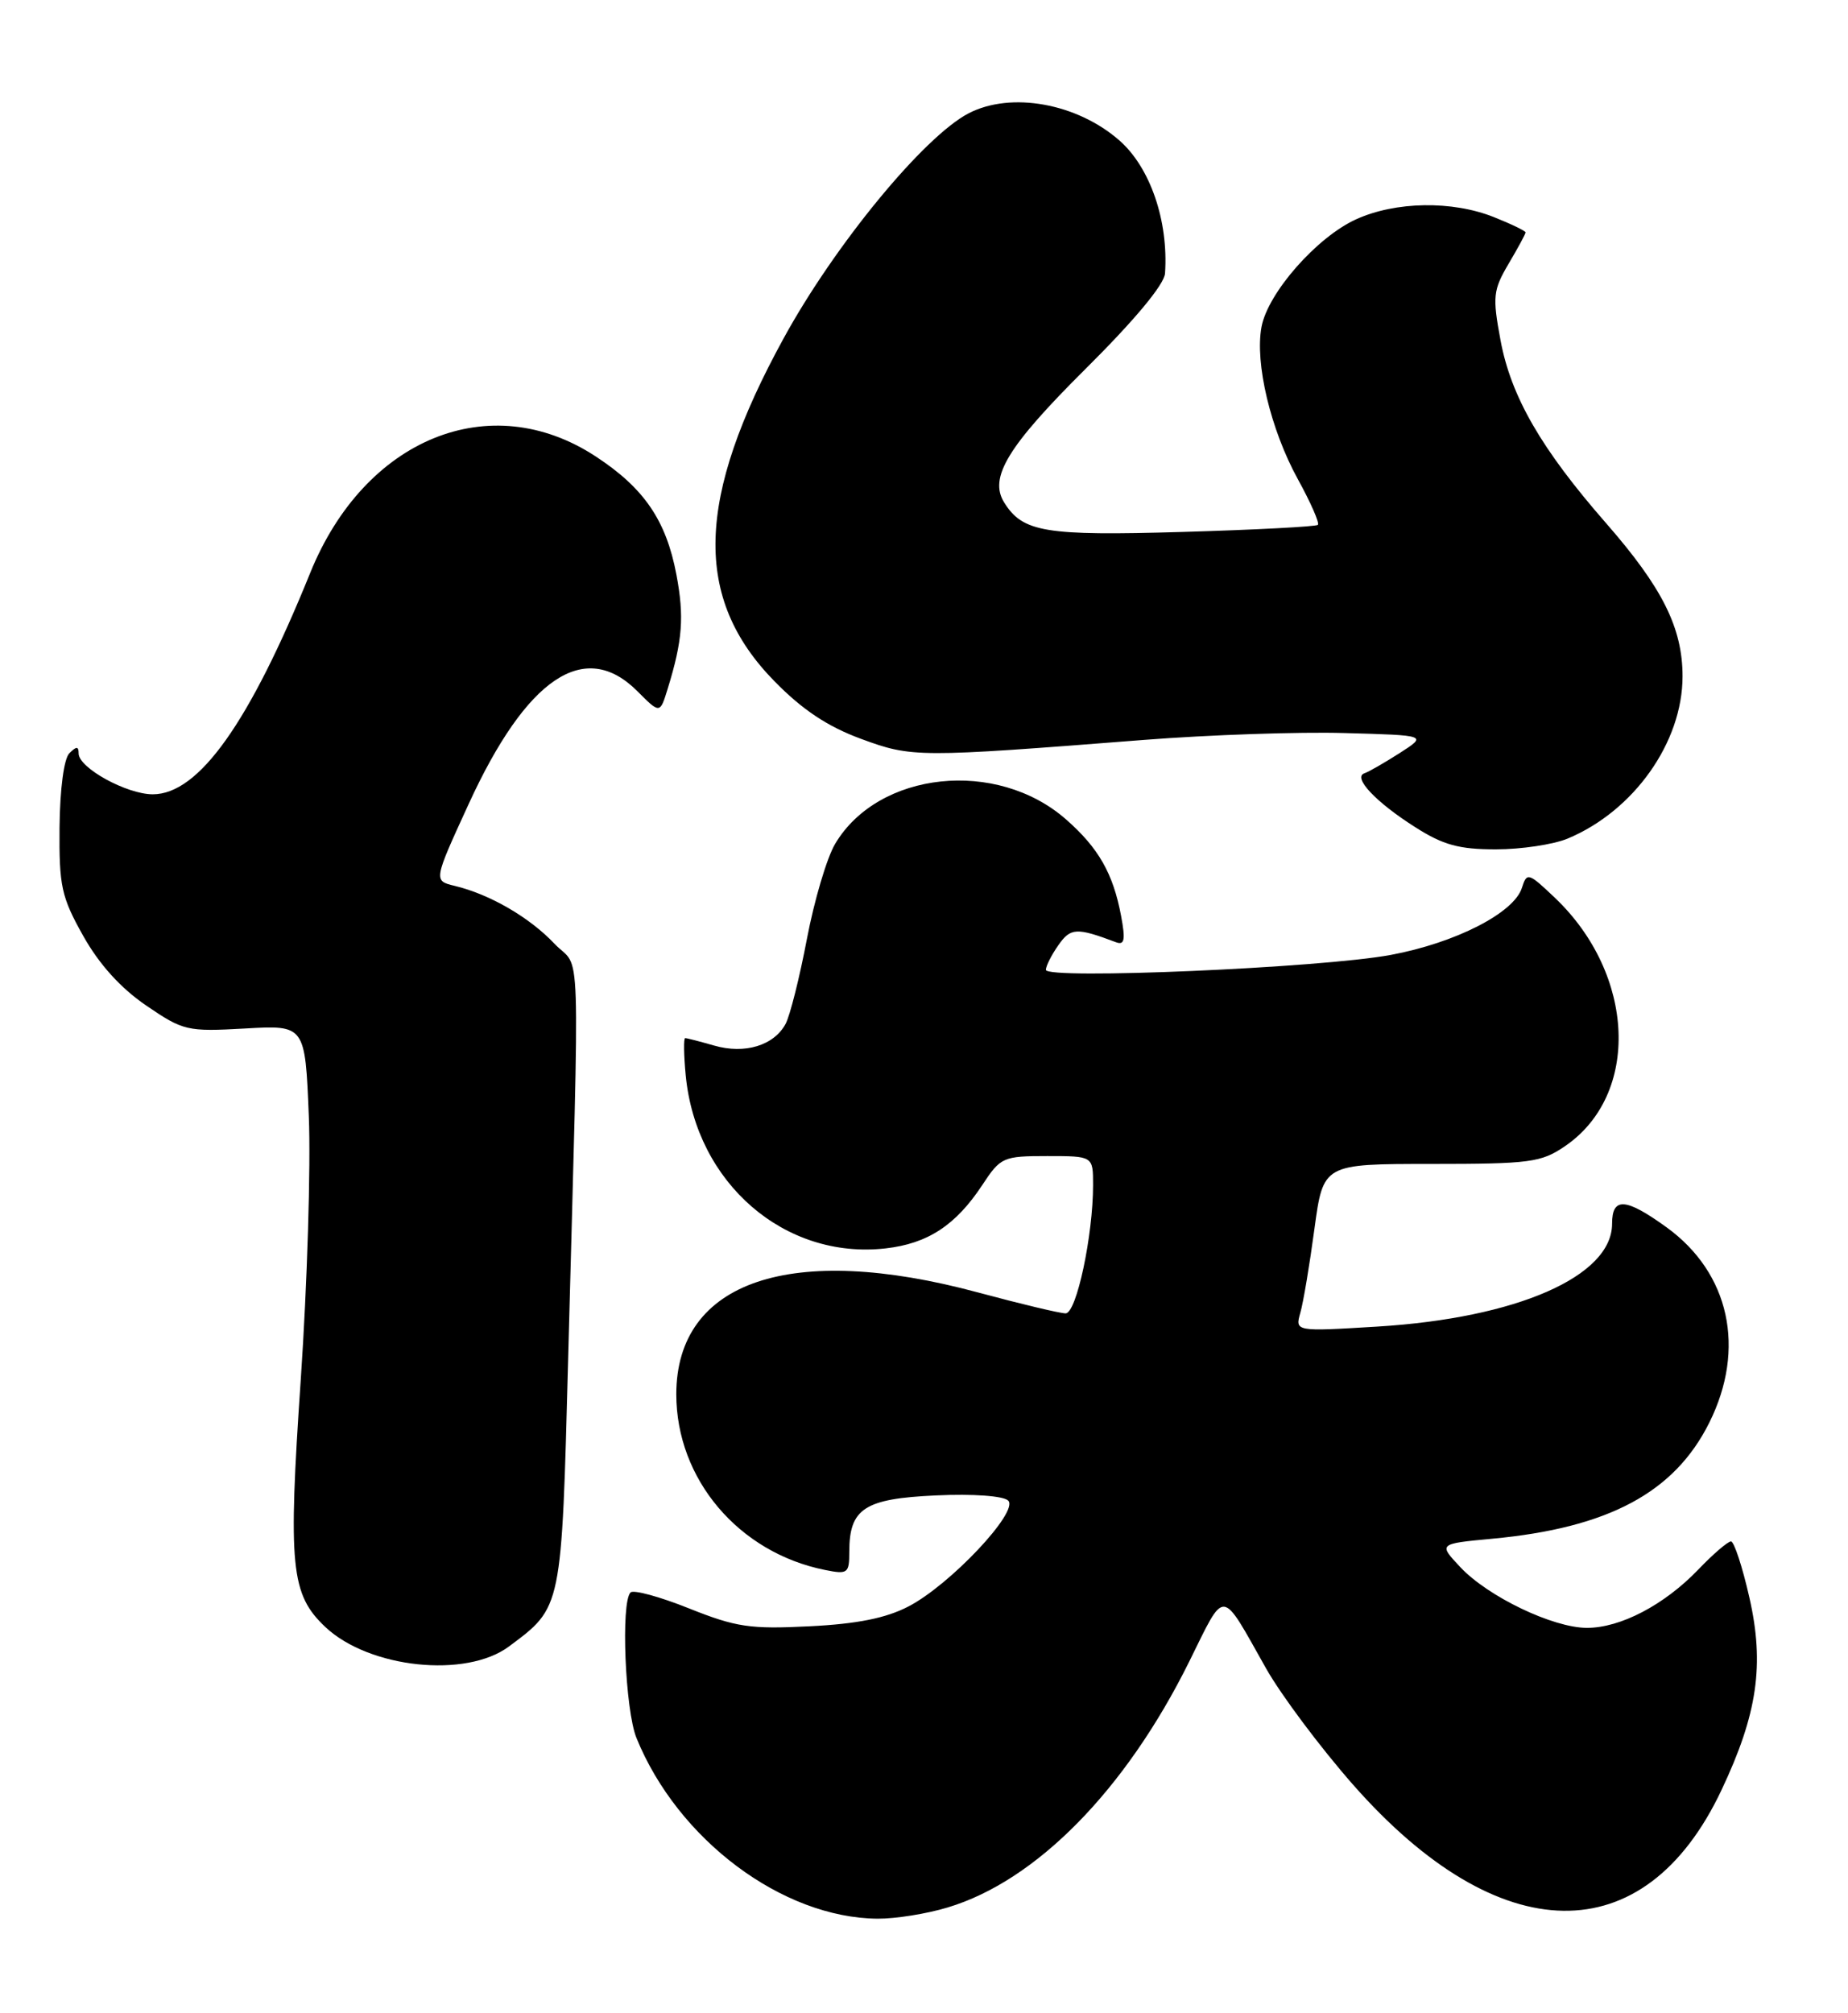 <?xml version="1.0" encoding="UTF-8" standalone="no"?>
<!DOCTYPE svg PUBLIC "-//W3C//DTD SVG 1.1//EN" "http://www.w3.org/Graphics/SVG/1.1/DTD/svg11.dtd" >
<svg xmlns="http://www.w3.org/2000/svg" xmlns:xlink="http://www.w3.org/1999/xlink" version="1.1" viewBox="0 0 235 256">
 <g >
 <path fill="currentColor"
d=" M 120.52 242.54 C 131.78 239.16 143.14 227.59 151.21 211.31 C 155.89 201.86 155.16 201.80 161.00 212.15 C 162.93 215.56 167.90 222.20 172.05 226.92 C 190.65 248.06 209.13 248.33 218.91 227.62 C 223.49 217.94 224.40 211.65 222.46 203.14 C 221.57 199.21 220.51 196.00 220.12 196.00 C 219.72 196.00 217.84 197.61 215.95 199.59 C 211.62 204.09 206.05 207.00 201.79 206.99 C 197.47 206.98 189.22 203.02 185.70 199.27 C 182.91 196.30 182.91 196.30 189.72 195.66 C 204.52 194.29 212.93 189.79 217.36 180.90 C 222.05 171.49 219.95 161.87 211.93 156.06 C 206.73 152.30 205.00 152.18 205.00 155.60 C 205.00 162.29 192.89 167.60 175.17 168.68 C 164.68 169.32 164.68 169.32 165.36 166.91 C 165.74 165.59 166.54 160.79 167.15 156.25 C 168.27 148.00 168.27 148.00 181.99 148.00 C 194.57 148.00 195.98 147.81 199.00 145.75 C 208.61 139.19 207.99 123.92 197.72 114.15 C 194.35 110.95 194.17 110.89 193.53 112.90 C 192.52 116.09 185.08 119.89 176.87 121.42 C 168.05 123.07 133.00 124.58 133.00 123.32 C 133.00 122.84 133.71 121.43 134.59 120.18 C 136.14 117.96 136.90 117.92 141.89 119.80 C 143.00 120.22 143.14 119.54 142.56 116.45 C 141.55 111.07 139.69 107.81 135.56 104.19 C 126.75 96.45 111.70 98.04 106.20 107.30 C 105.15 109.06 103.54 114.50 102.61 119.39 C 101.68 124.29 100.46 129.15 99.90 130.19 C 98.42 132.94 94.72 134.07 90.82 132.95 C 89.00 132.43 87.34 132.00 87.13 132.00 C 86.92 132.00 86.95 134.14 87.20 136.75 C 88.53 150.45 99.78 160.19 112.61 158.74 C 117.98 158.13 121.54 155.80 124.92 150.67 C 127.24 147.14 127.56 147.00 133.17 147.00 C 139.00 147.00 139.00 147.00 139.00 150.67 C 139.00 157.11 136.89 167.00 135.51 167.00 C 134.80 167.00 129.78 165.80 124.36 164.34 C 100.63 157.94 86.02 162.87 86.00 177.28 C 86.00 188.07 93.92 197.43 104.92 199.63 C 107.80 200.21 108.00 200.06 108.00 197.32 C 108.00 191.82 109.92 190.56 119.00 190.15 C 123.78 189.93 127.61 190.21 128.21 190.81 C 129.60 192.20 120.82 201.53 115.52 204.27 C 112.68 205.75 109.00 206.49 102.95 206.79 C 95.40 207.17 93.62 206.91 87.63 204.52 C 83.91 203.03 80.55 202.11 80.18 202.49 C 78.93 203.74 79.49 217.45 80.94 221.00 C 86.19 233.92 99.48 243.87 111.59 243.97 C 113.84 243.99 117.86 243.35 120.52 242.54 Z  M 64.73 209.35 C 71.49 204.31 71.41 204.70 72.25 172.69 C 73.72 117.20 73.93 123.61 70.50 119.99 C 67.33 116.64 62.28 113.71 57.81 112.64 C 55.12 111.99 55.12 111.99 59.59 102.25 C 66.98 86.14 74.36 81.20 81.04 87.88 C 83.92 90.77 83.92 90.77 84.89 87.63 C 86.80 81.46 87.03 78.42 86.01 73.04 C 84.70 66.15 81.90 62.06 75.74 58.03 C 62.32 49.24 46.38 55.74 39.45 72.84 C 31.71 91.95 25.27 101.00 19.42 101.00 C 16.10 100.99 10.00 97.64 10.00 95.81 C 10.00 94.88 9.73 94.87 8.82 95.78 C 8.13 96.47 7.62 100.32 7.57 105.23 C 7.51 112.69 7.80 114.04 10.58 119.00 C 12.62 122.63 15.34 125.64 18.58 127.85 C 23.31 131.08 23.79 131.19 31.15 130.78 C 38.80 130.34 38.80 130.34 39.27 141.92 C 39.53 148.29 39.07 163.34 38.25 175.37 C 36.62 199.22 36.97 202.74 41.39 206.90 C 46.97 212.13 59.27 213.43 64.73 209.35 Z  M 199.35 106.63 C 207.78 103.11 213.96 94.38 213.96 86.00 C 213.96 79.84 211.39 74.71 204.24 66.53 C 195.99 57.09 192.14 50.43 190.81 43.25 C 189.78 37.71 189.87 36.89 191.84 33.54 C 193.03 31.53 194.00 29.74 194.00 29.55 C 194.00 29.37 192.19 28.49 189.98 27.61 C 184.68 25.49 177.47 25.60 172.44 27.89 C 167.45 30.16 161.24 37.22 160.42 41.56 C 159.56 46.17 161.57 54.61 165.03 60.91 C 166.67 63.89 167.82 66.51 167.59 66.74 C 167.37 66.96 159.61 67.37 150.34 67.64 C 132.90 68.15 130.06 67.68 127.70 63.90 C 125.72 60.73 128.14 56.75 138.04 46.91 C 144.28 40.71 148.06 36.17 148.15 34.76 C 148.60 28.09 146.27 21.31 142.36 17.87 C 136.96 13.13 128.58 11.62 123.19 14.40 C 117.50 17.35 106.17 31.11 99.66 43.00 C 88.47 63.41 88.13 76.06 98.48 86.62 C 102.04 90.26 105.24 92.38 109.47 93.94 C 115.99 96.34 116.60 96.34 145.50 94.08 C 153.75 93.44 165.22 93.04 171.00 93.21 C 181.50 93.50 181.50 93.50 178.00 95.75 C 176.07 96.98 174.05 98.15 173.50 98.33 C 171.99 98.85 174.94 101.99 179.95 105.17 C 183.52 107.45 185.54 108.00 190.23 108.00 C 193.44 108.00 197.55 107.38 199.35 106.63 Z "/>
</g>
</svg>